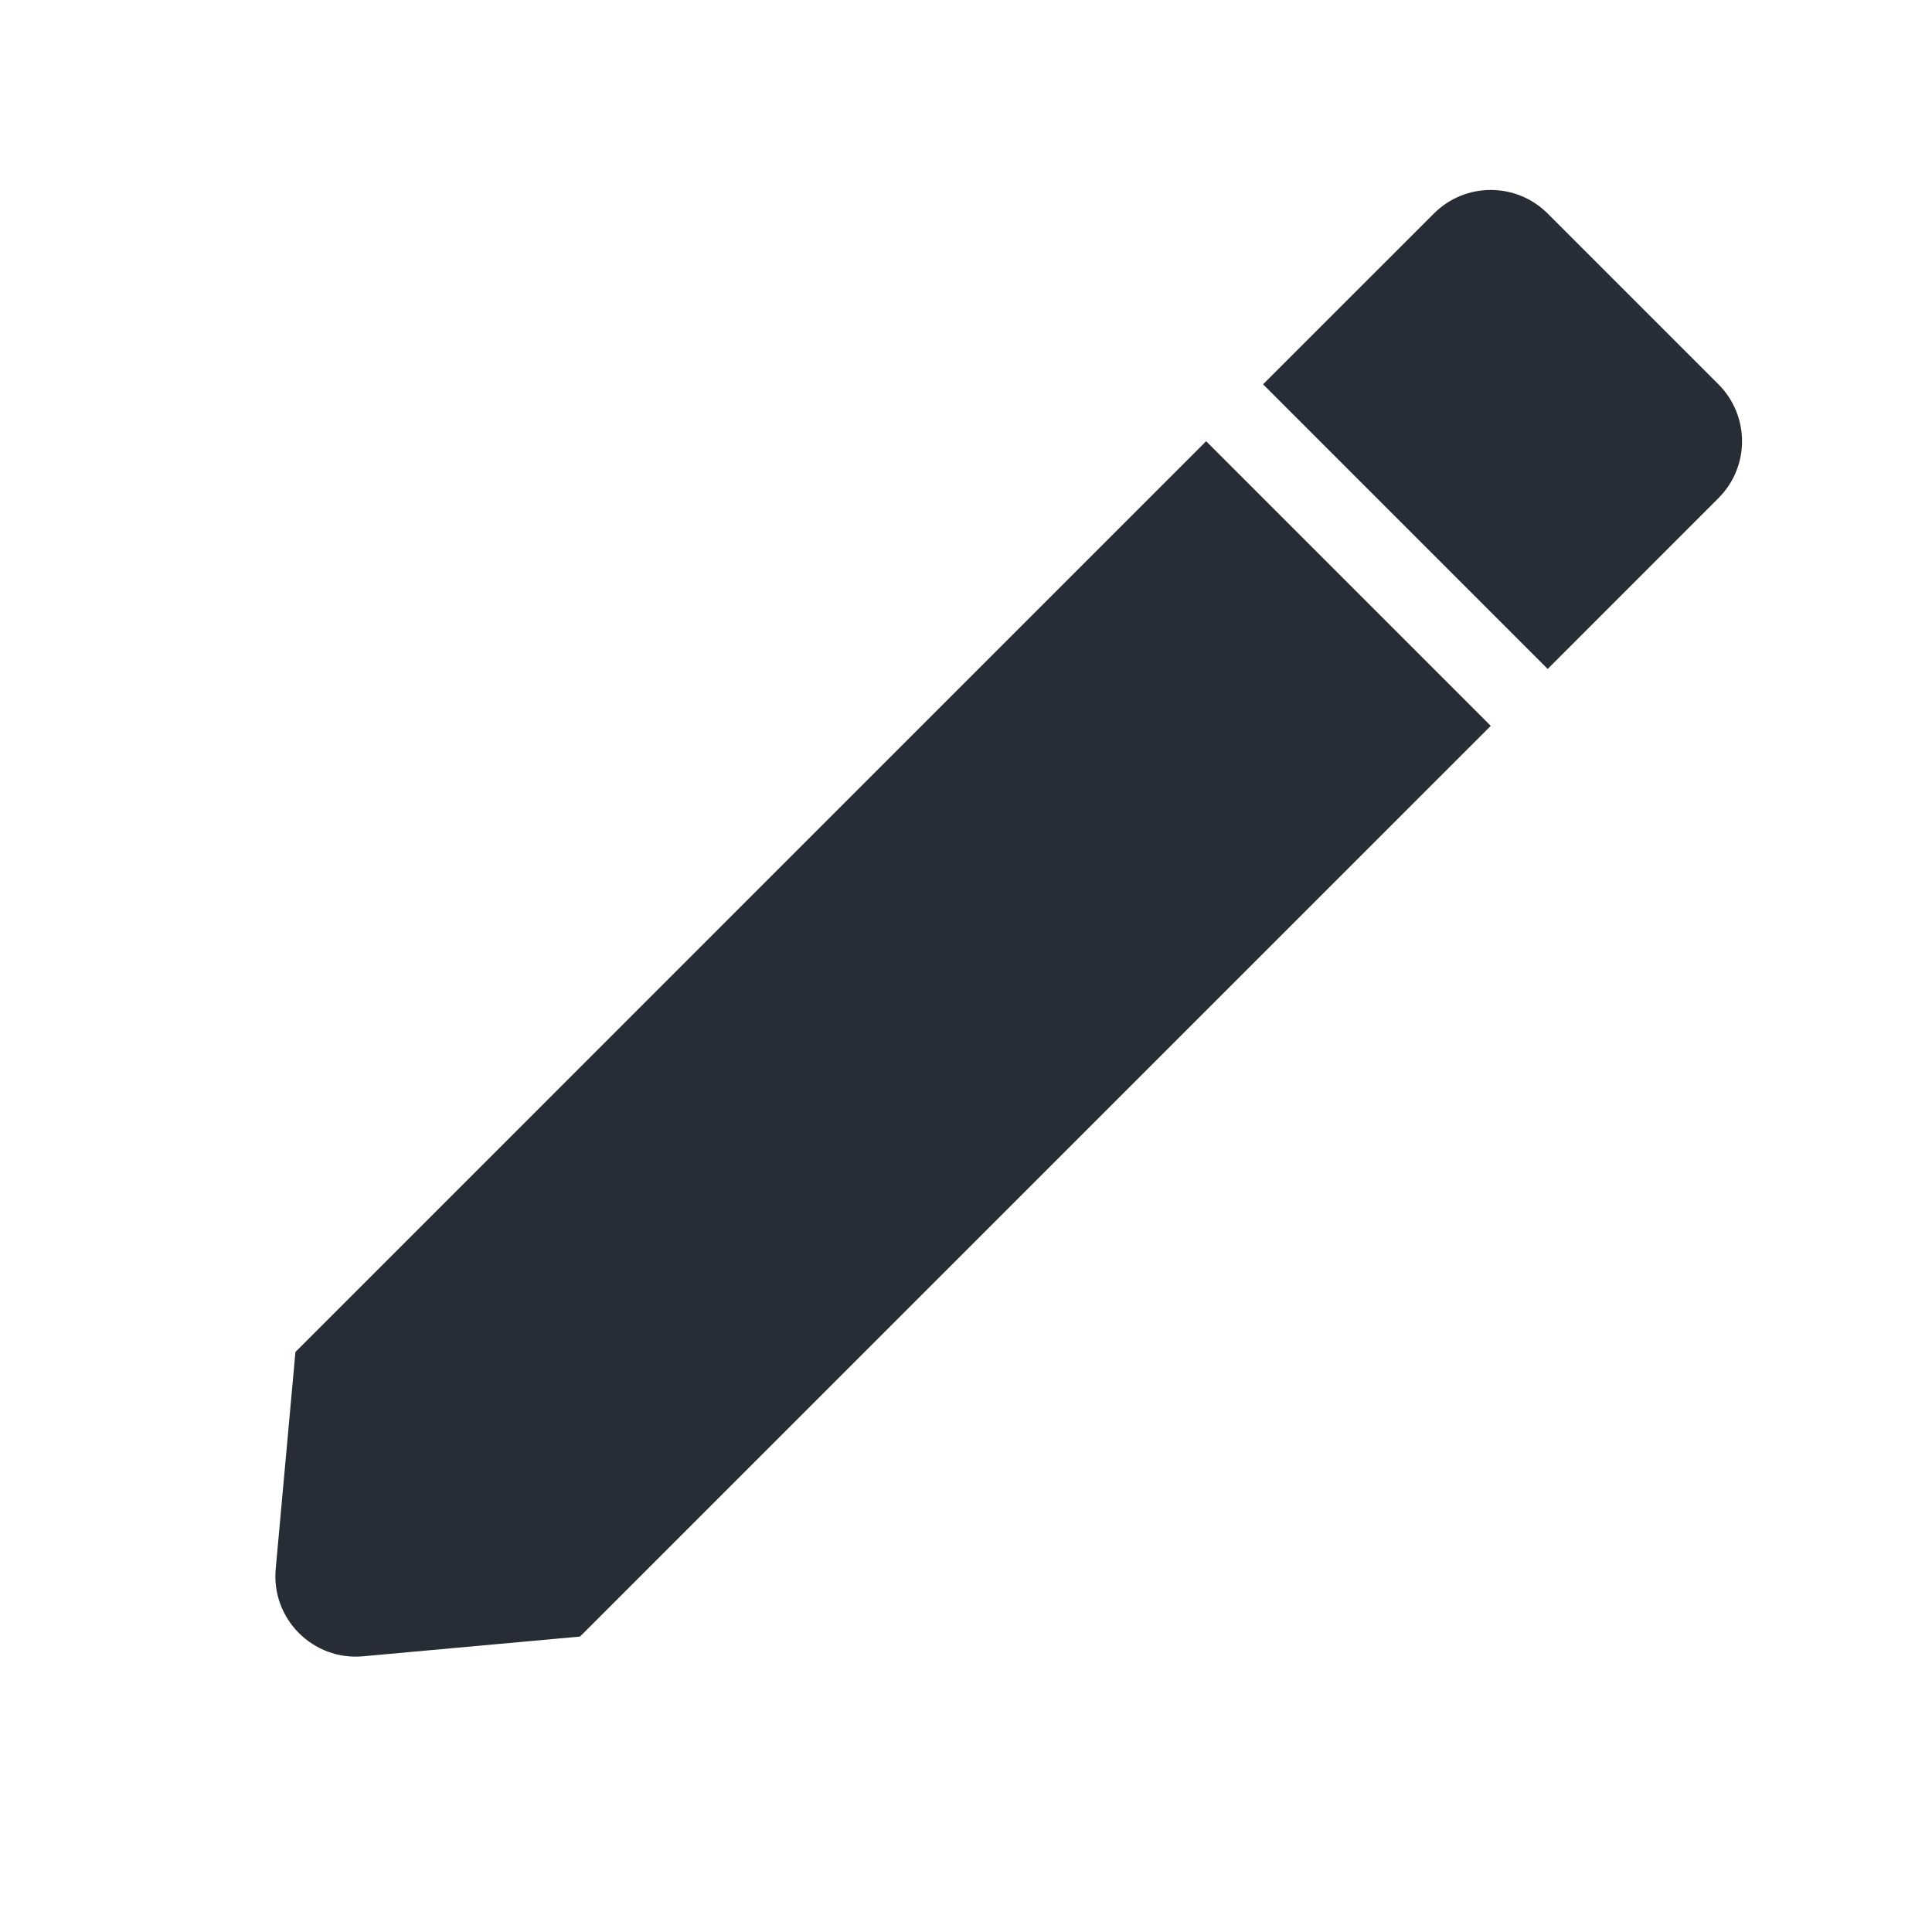 <?xml version="1.0" encoding="UTF-8"?>
<svg width="24px" height="24px" viewBox="0 0 24 24" version="1.1" xmlns="http://www.w3.org/2000/svg" xmlns:xlink="http://www.w3.org/1999/xlink">
    <title>編輯權限</title>
    <defs>
        <rect id="path-1" x="0" y="0" width="24" height="24"></rect>
    </defs>
    <g id="編輯權限" stroke="none" stroke-width="1" fill="none" fill-rule="evenodd">
        <g id="edit-/-edit">
            <mask id="mask-2" fill="white">
                <use xlink:href="#path-1"></use>
            </mask>
            <g id="edit-/-edit-(Background/Mask)"></g>
            <path d="M3.67,16.795 L3.425,19.489 C3.368,20.111 3.889,20.632 4.511,20.575 L7.205,20.33 L18.519,9.017 L14.983,5.481 L3.67,16.795 Z M21.347,6.188 C21.738,5.798 21.738,5.165 21.347,4.774 L19.226,2.653 C18.835,2.262 18.202,2.262 17.812,2.653 L15.69,4.774 L19.226,8.31 L21.347,6.188 Z" fill="#282C34" mask="url(#mask-2)"></path>
        </g>
    </g>
</svg>